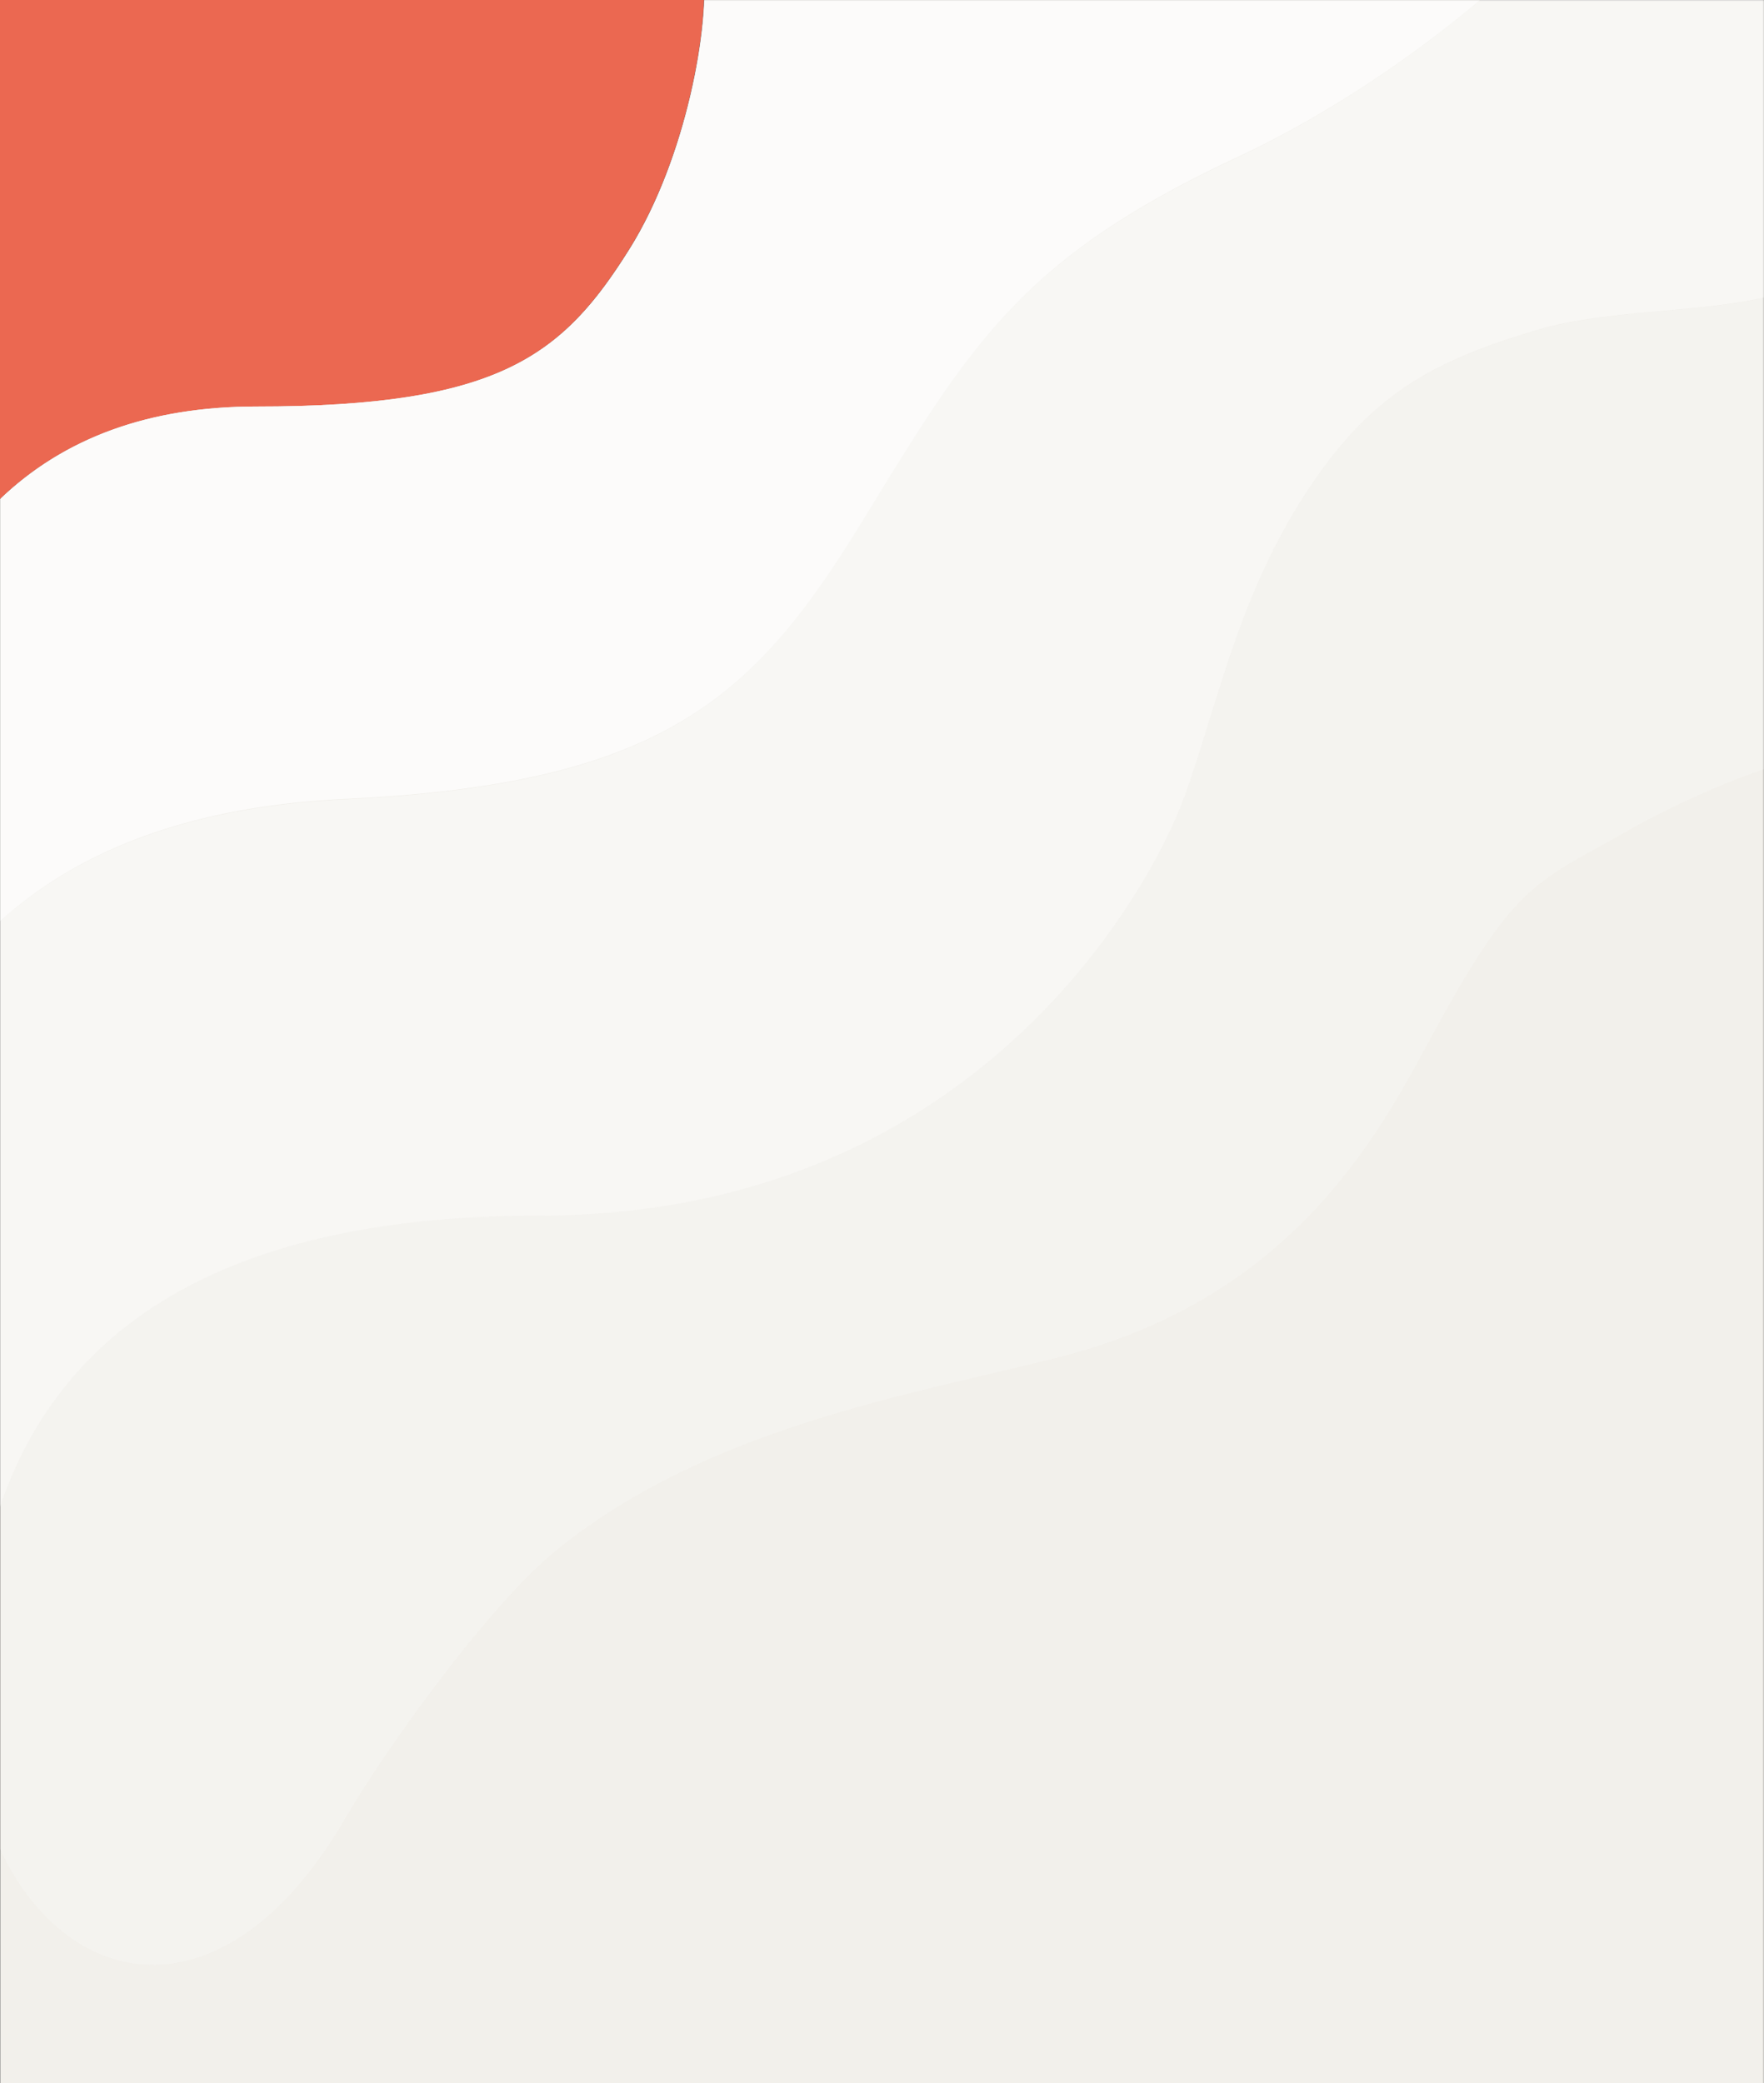 <svg id="圖層_1" data-name="圖層 1" xmlns="http://www.w3.org/2000/svg" xmlns:xlink="http://www.w3.org/1999/xlink" viewBox="0 0 1440 1700"><rect x="0" y="0" width="1440" height="1700" fill="#333333" stroke="none"/><defs><style>.cls-1{fill:#fff;}.cls-2{fill:#eb6851;}.cls-3{mask:url(#mask);}.cls-4{fill:#f2f0eb;}.cls-10,.cls-4,.cls-6,.cls-8{fill-rule:evenodd;}.cls-5{mask:url(#mask-2-2);}.cls-10,.cls-6,.cls-8{fill:#fefefe;isolation:isolate;}.cls-6{opacity:0.5;}.cls-7{mask:url(#mask-3);}.cls-8{opacity:0.25;}.cls-9{mask:url(#mask-4);}.cls-10{opacity:0.75;}</style><mask id="mask" x="-13.79" y="-260.13" width="1551.27" height="2077.11" maskUnits="userSpaceOnUse"><g id="mask-2"><rect id="path-1" class="cls-1" width="1440" height="1816.98"/></g></mask><mask id="mask-2-2" x="-75" y="-220" width="1581.7" height="1650" maskUnits="userSpaceOnUse"><g id="mask-2-3" data-name="mask-2"><rect id="path-1-2" data-name="path-1" class="cls-1" width="1440" height="1430"/></g></mask><mask id="mask-3" x="-26.47" y="0" width="1587.76" height="1789.98" maskUnits="userSpaceOnUse"><g id="mask-2-4" data-name="mask-2"><rect id="path-1-3" data-name="path-1" class="cls-1" width="1440" height="1789.98"/></g></mask><mask id="mask-4" x="-75" y="-260" width="1515" height="1690" maskUnits="userSpaceOnUse"><g id="mask-2-5" data-name="mask-2"><rect id="path-1-4" data-name="path-1" class="cls-1" width="1440" height="1430"/></g></mask></defs><path class="cls-2" d="M214.72,331.84c193.2-.81,244.83-41.91,299-128.57C552.72,141,572.69,54,574.7,0H0V407.23q78.84-75.37,208.82-75.37Z"/><g id="R4"><g id="D---Homepage---Hover-Full-Layout---1440"><g id="event-bg-hover"><g class="cls-3"><g id="EVENT-BG"><path id="path-3" class="cls-4" d="M-.15,506.72q-27.27-72.87,0-99.1,78.93-75.89,209.36-75.89c198,0,250.18-41.05,304.94-128.59,46.29-74,65.78-182.89,60.17-229.9s435.21-365.47,756.13-171.09C1547.28-66.52,1593.79,852.57,1470,1806.48H-.15Z"/><path id="path-3-2" data-name="path-3" class="cls-4" d="M-.15,506.72q-27.27-72.87,0-99.1,78.93-75.89,209.36-75.89c198,0,250.18-41.05,304.94-128.59,46.29-74,65.78-182.89,60.17-229.9s435.21-365.47,756.13-171.09C1547.28-66.52,1593.79,842.07,1470,1796H-.15Z"/></g></g><g class="cls-5"><path id="Shape" class="cls-6" d="M1500-220q2.82,73.8,4.45,135l.29,11.55c0,1.91.1,3.81.15,5.69l.26,11.21.25,11q4.24,195.6-5.4,243.51c-8.17,40.6-65.12,48.47-128,54.32l-6.2.57-15.62,1.41c-33.4,3-67.09,6.49-94.87,14.79C1168.5,295,1117,322.08,1063,407c-32.4,50.95-51.48,103.84-67.12,153L994.33,565l-1.53,4.88-1.52,4.86L989,581.92l-4.4,14.25-1.45,4.68-1.44,4.65-1.45,4.61-1.44,4.58-1.45,4.53c-3.62,11.29-7.29,22.21-11.15,32.65C940.53,721.53,798.77,992,440,992Q84.82,992,1.65,1224.87L0,1229.6l-75-127.06,15-277.81q97.13-159.4,337.21-172.16l4.87-.24c264.4-12.34,335.74-86.44,423.5-229.87l7.77-12.71,5.07-8.26c79.4-129.36,125.16-195.13,291.75-273C1145,65.41,1298.39-58,1368.14-185.46Z"/></g><g class="cls-7"><path id="Shape-2" data-name="Shape" class="cls-8" d="M1.65,1224.87Q84.83,992,440,992c358.77,0,500.53-270.47,526.26-340.13,3.59-9.7,7-19.8,10.37-30.23l.78-2.42,1.45-4.53.72-2.29.72-2.29,1.45-4.61,1.44-4.65,1.45-4.68,4.4-14.25,2.24-7.23,1.52-4.86,1.53-4.88,1.55-4.91,1.42-4.44,1.44-4.45,1.46-4.48,1-3,1-3,1-3,1-3,1-3,1-3,1.06-3c.18-.5.36-1,.53-1.51l1.08-3,1.1-3c.36-1,.73-2,1.1-3.06l1.13-3,.56-1.53,1.15-3.07c12.52-33.21,28-67.14,49-100.26,54-84.92,105.5-112,192.31-137.94,16.58-4.95,35.26-8.18,54.73-10.62l3.17-.39,3.17-.38,4.79-.54,3.2-.35,1.61-.17,3.21-.33,3.22-.33,4.84-.47,3.23-.31,4.85-.45,4.85-.45,15.62-1.41,6.2-.57,3.77-.35,3.75-.36,3.73-.37,3.71-.38,3.68-.39c55.14-5.9,102-15.93,109.36-52.47,20.2-100.34,82.36,439,54,421.25-55.73-34.85-214.87,52.57-216.75,53.66C1255.31,720.46,1240.13,715,1172,839.61c-41,75-109,217.39-306.59,267.66C744.61,1138,579.15,1164.21,455,1264.33c-57.05,46-142.7,166.79-172.5,218.34C127.81,1750.29-108,1531.9,1.65,1224.87Z"/></g><g class="cls-9"><path id="Combined-Shape" class="cls-10" d="M1330.07-197.72a258.7,258.7,0,0,1,32.11,23h0C1289.8-51.25,1141.47,66.8,1010.6,128,835.24,210,793.76,278.57,706,422S546.91,639.54,282.5,651.87Q18.1,664.22-75,852.3h0V703.21l6.46-196.37q79.31-175,277.36-175c198.06,0,250.19-41.05,305-128.59,46.29-74,65.77-182.9,60.17-229.9S1009.15-392.1,1330.07-197.72Z"/></g></g></g></g></svg>